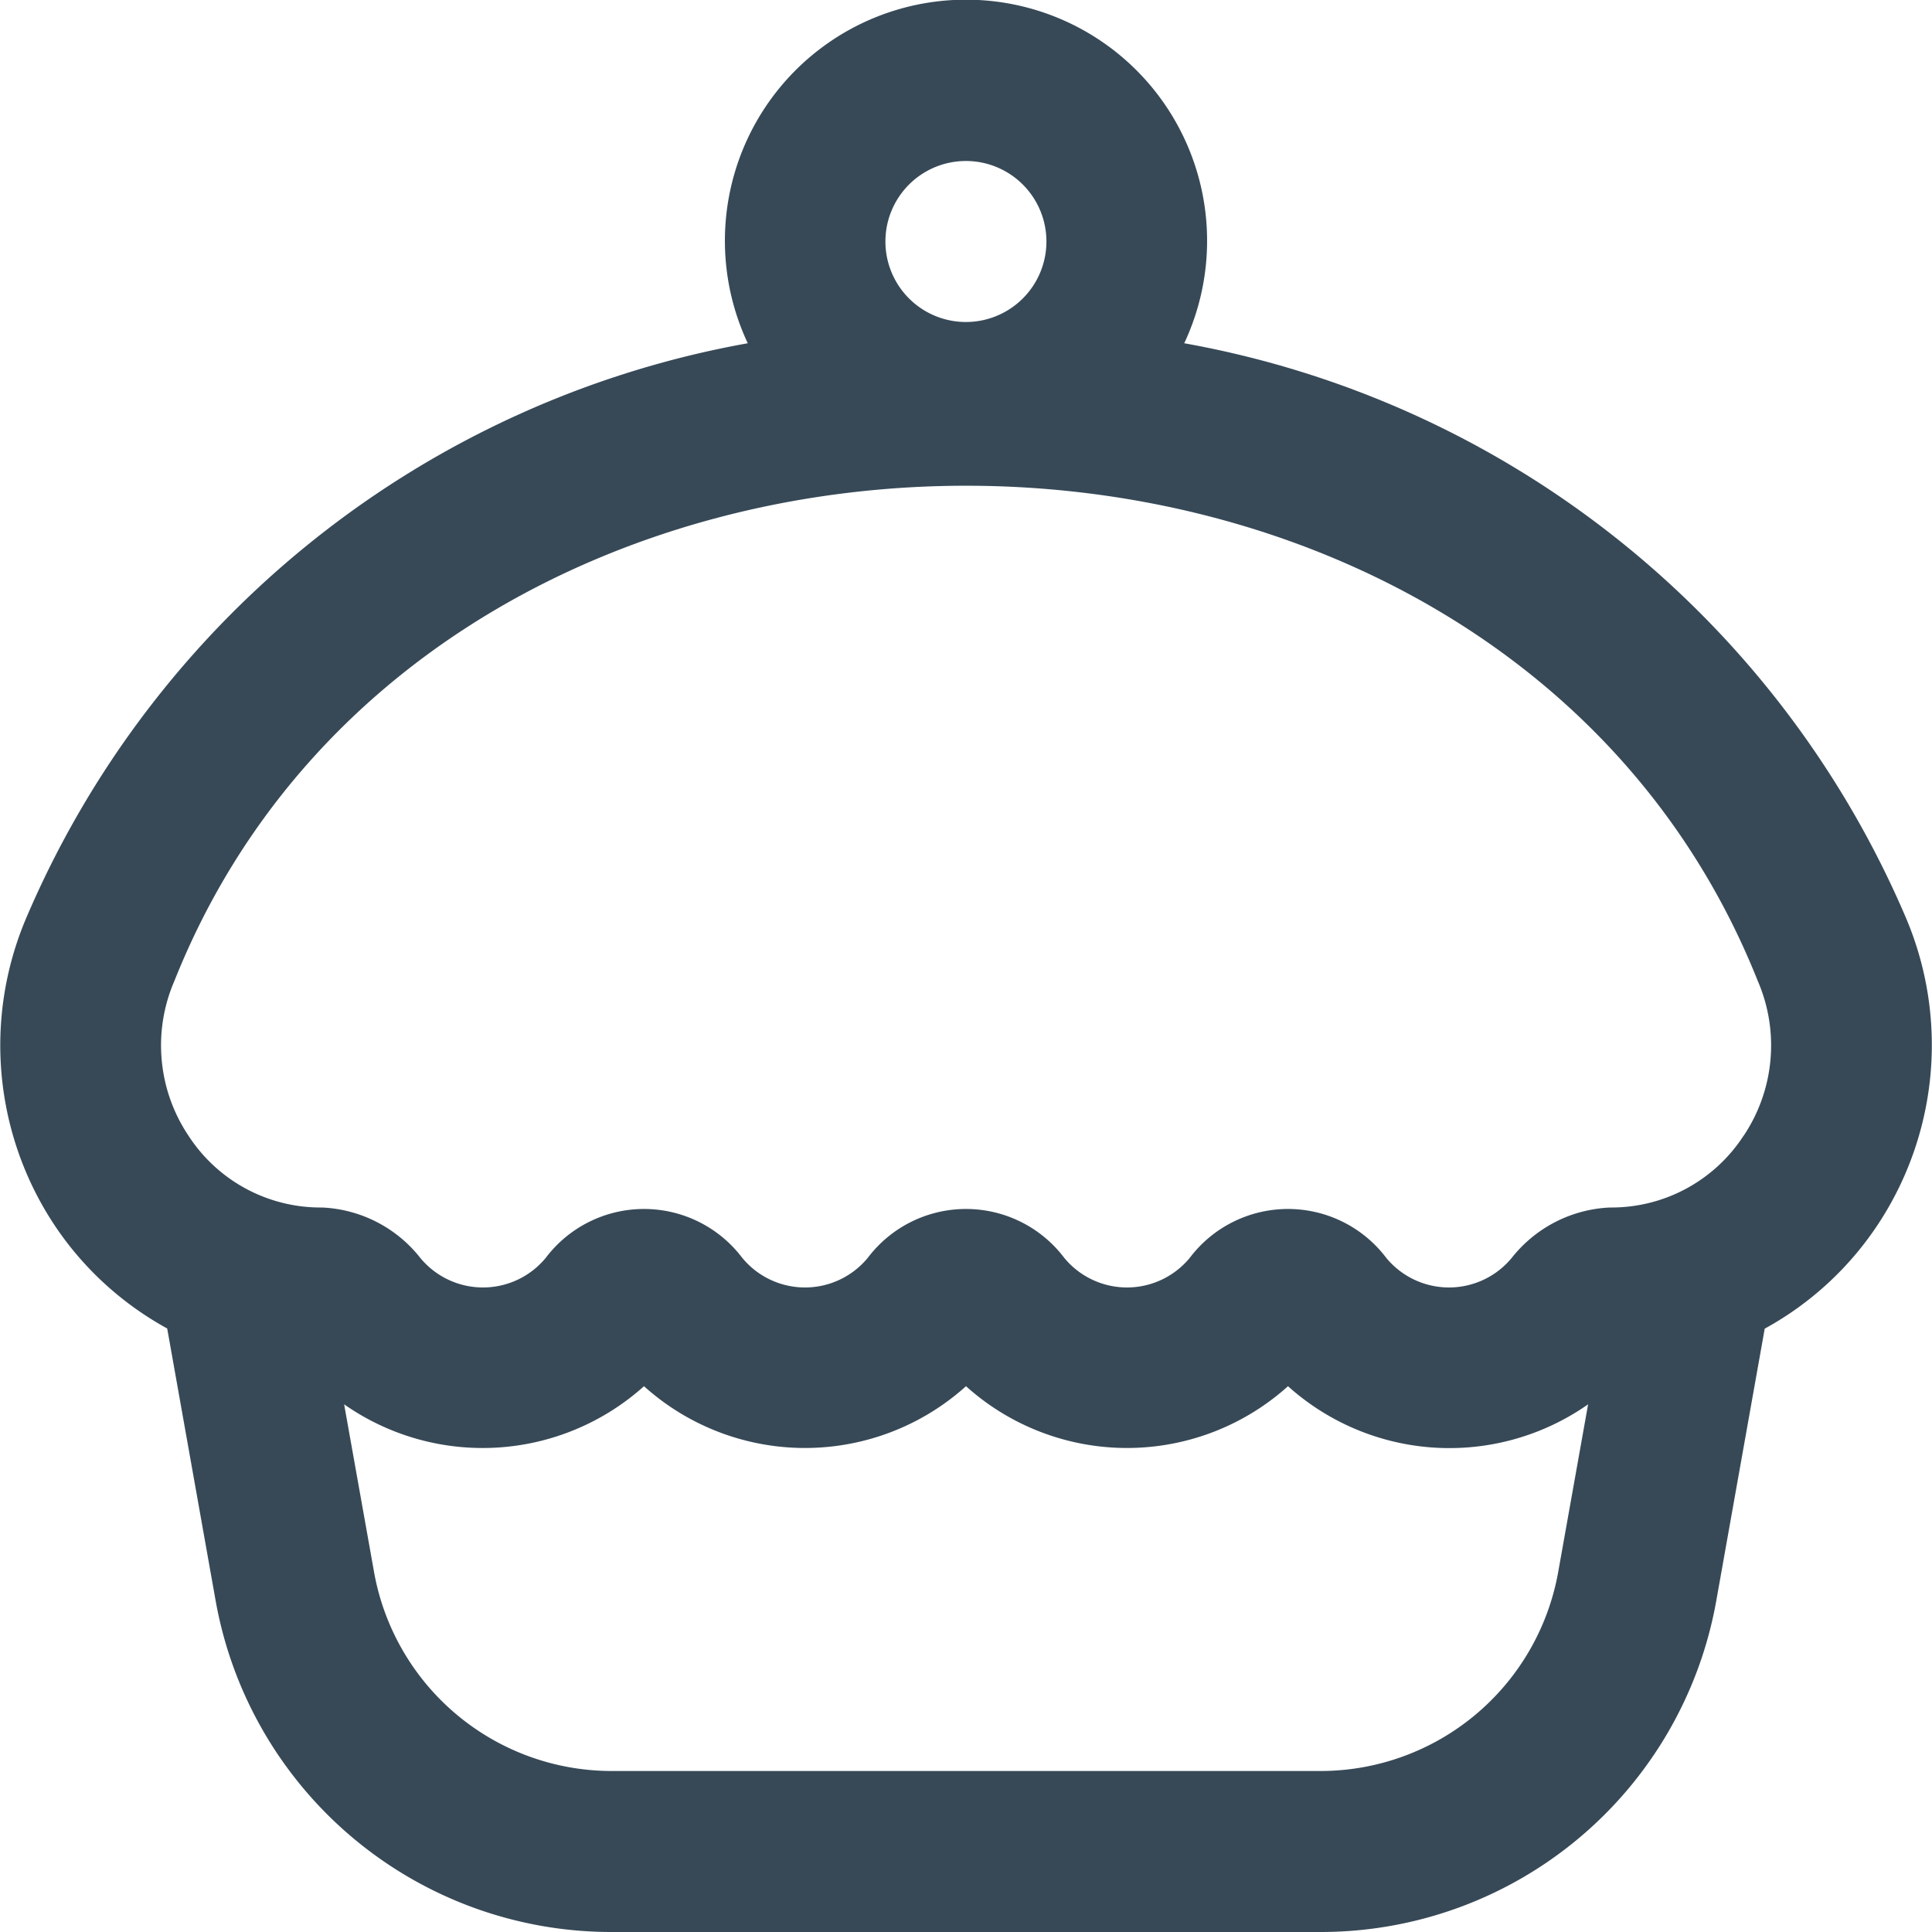 <svg xmlns="http://www.w3.org/2000/svg" width="24" height="24" fill="none" viewBox="0 0 24 24">
  <g clip-path="url(#a)">
    <path fill="#374957" d="M23.679 11.408a12.057 12.057 0 0 0-8.968-7.144 2.995 2.995 0 1 0-5.422 0 12.058 12.058 0 0 0-8.965 7.144 4.04 4.04 0 0 0 .353 3.811c.356.535.837.975 1.4 1.284l.6 3.372A4.993 4.993 0 0 0 7.6 24h8.8a4.99 4.99 0 0 0 4.922-4.125l.6-3.37a3.974 3.974 0 0 0 1.4-1.285 4.043 4.043 0 0 0 .357-3.812ZM11.999 2a1 1 0 1 1 0 2 1 1 0 0 1 0-2Zm7.358 17.525A3 3 0 0 1 16.4 22H7.6a3 3 0 0 1-2.954-2.475l-.371-2.08A3 3 0 0 0 8 17.22a2.99 2.99 0 0 0 4 0 2.99 2.99 0 0 0 4 0 3 3 0 0 0 3.728.225l-.371 2.08Zm2.3-5.413A1.956 1.956 0 0 1 20 15a1.647 1.647 0 0 0-1.22.625 1.01 1.01 0 0 1-1.56 0 1.53 1.53 0 0 0-2.44 0 1.01 1.01 0 0 1-1.56 0 1.53 1.53 0 0 0-2.44 0 1.01 1.01 0 0 1-1.56 0 1.53 1.53 0 0 0-2.44 0 1.01 1.01 0 0 1-1.56 0A1.644 1.644 0 0 0 4 15a1.955 1.955 0 0 1-1.656-.888 2.016 2.016 0 0 1-.177-1.928c3.267-8.2 16.4-8.2 19.668 0a2.017 2.017 0 0 1-.177 1.928h-.001Z"/>
  </g>
  <defs>
    <clipPath id="a">
      <path fill="#fff" d="M0 0h24v24H0z"/>
    </clipPath>
  </defs>
</svg>
